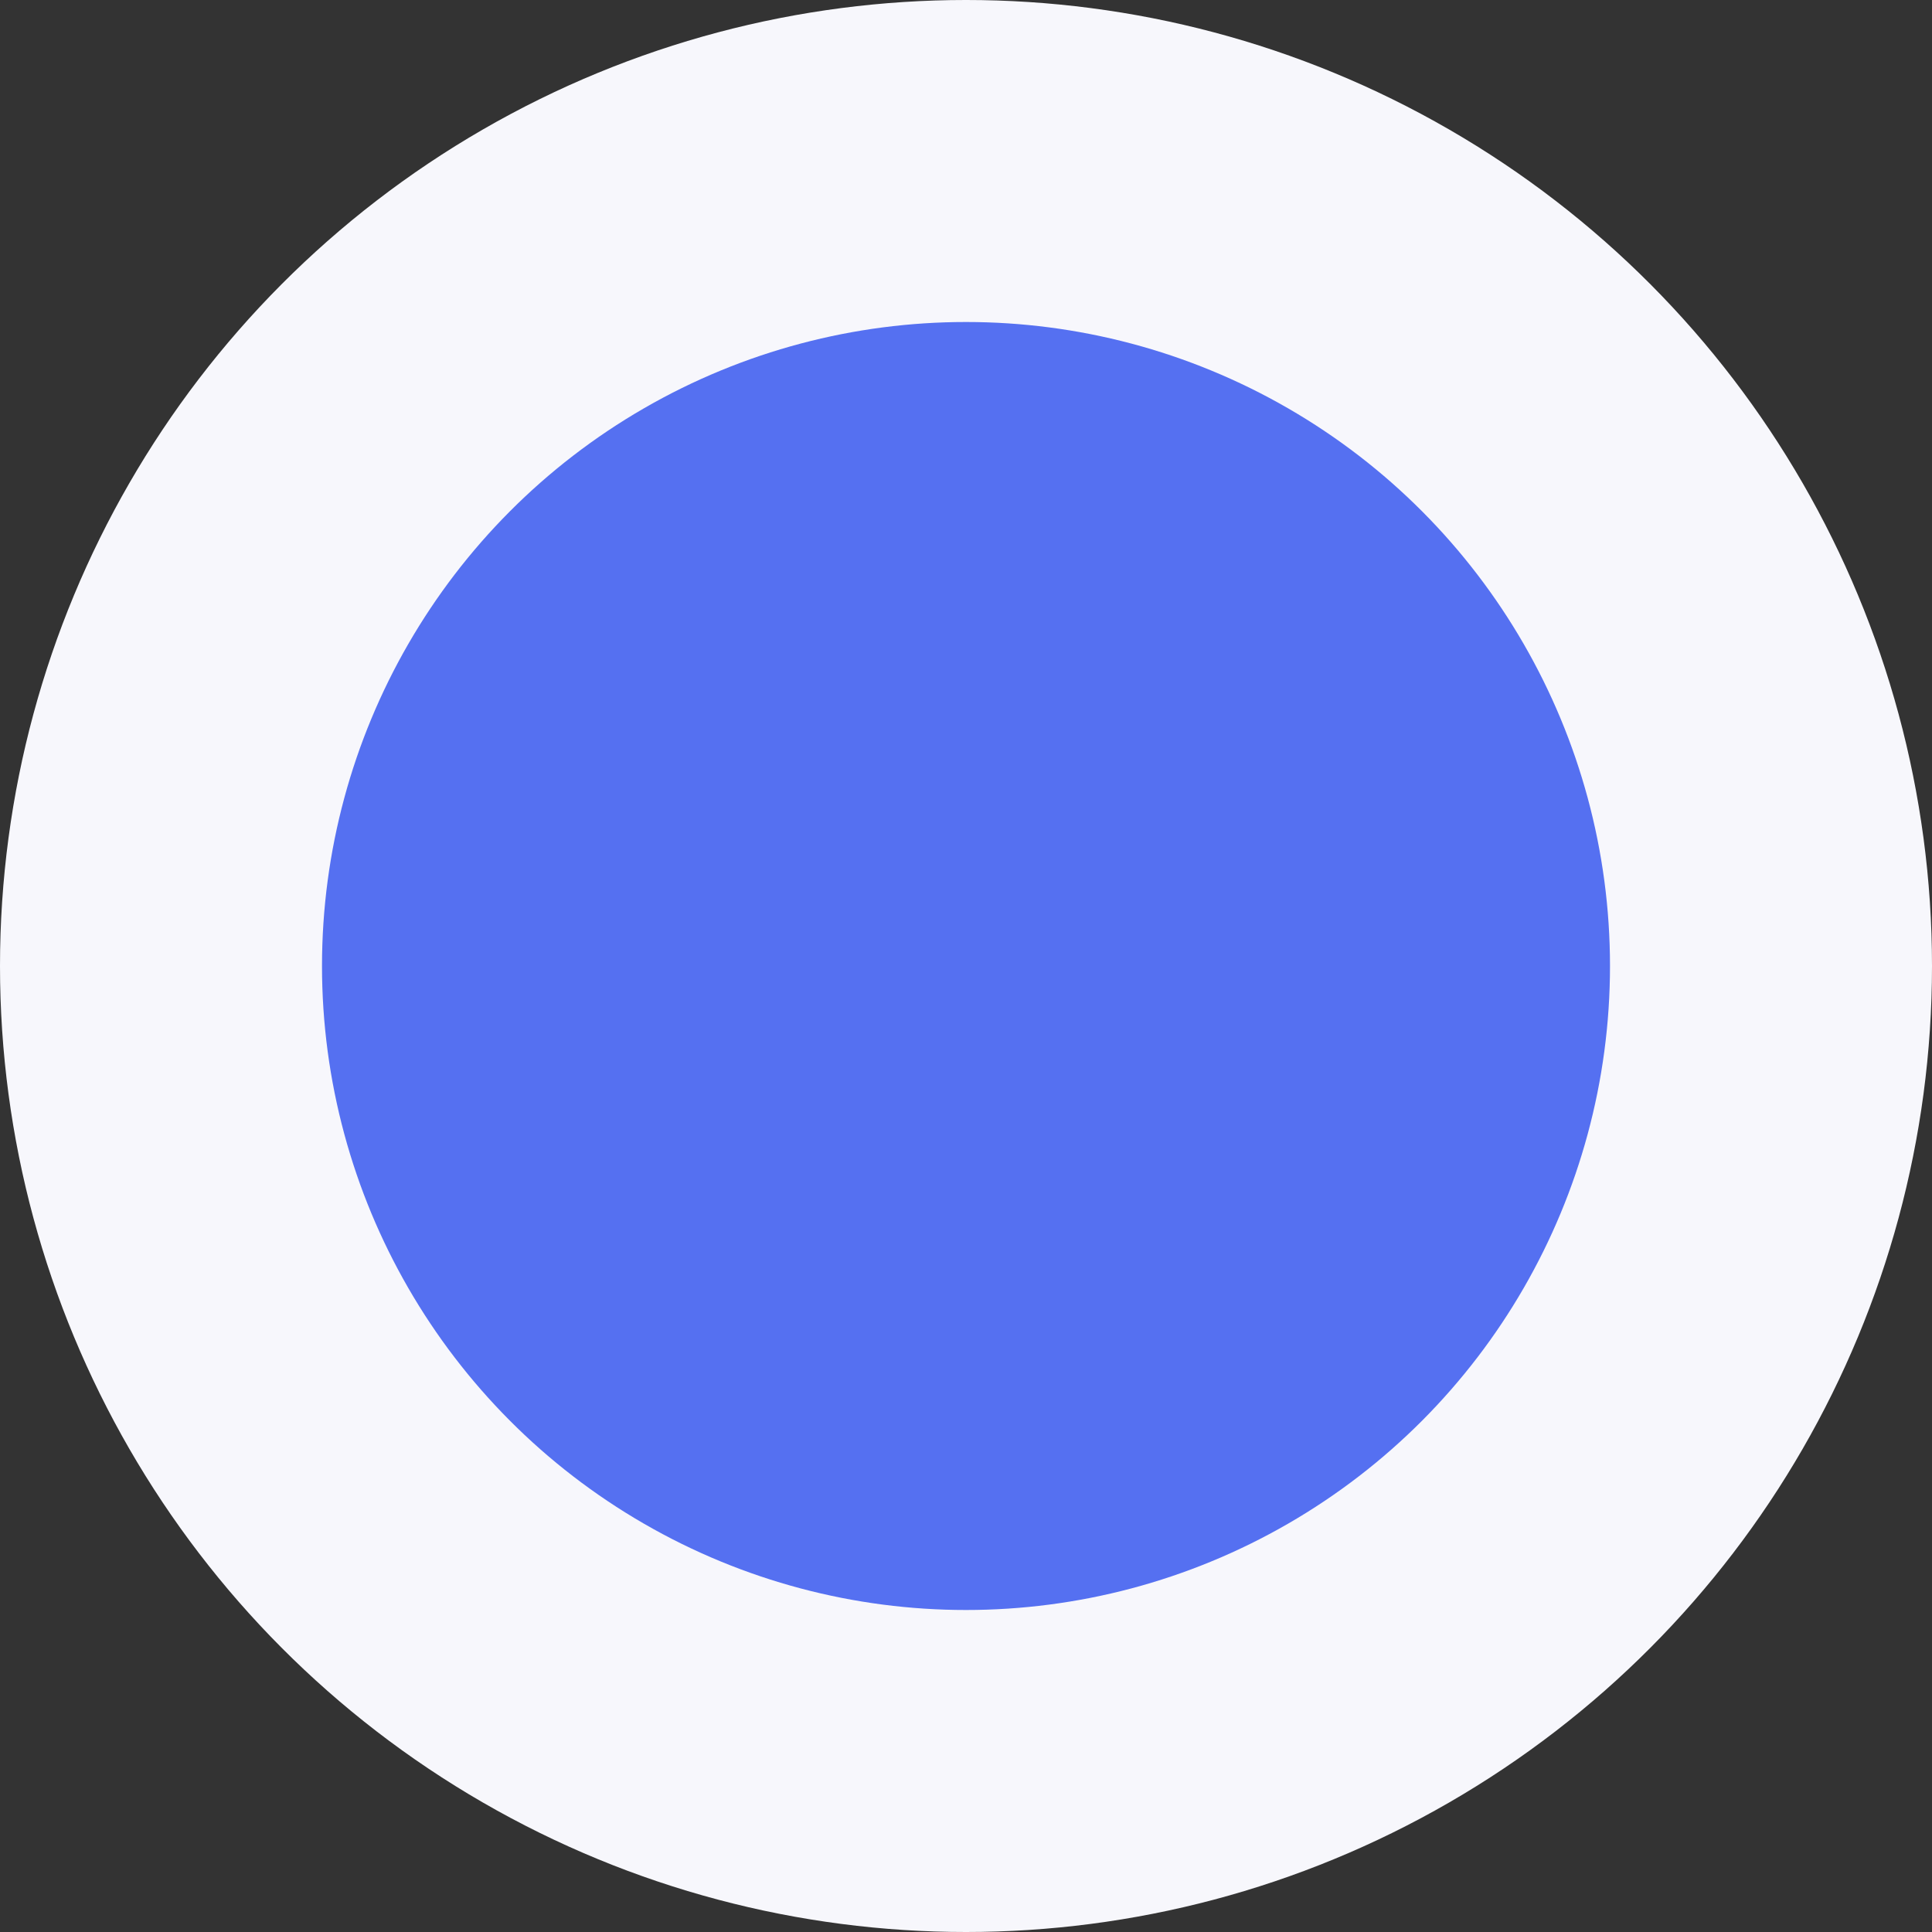 <svg width="12" height="12" viewBox="0 0 12 12" fill="none" xmlns="http://www.w3.org/2000/svg">
<rect x="0" y="0" width="12" height="12" fill="#333333" stroke="none"/>
<g id="Group 13">
<circle id="Ellipse 5" cx="6" cy="6" r="6" fill="#F7F7FC"/>
<circle id="Ellipse 6" cx="6" cy="6" r="4" fill="#5570F1"/>
</g>
</svg>
